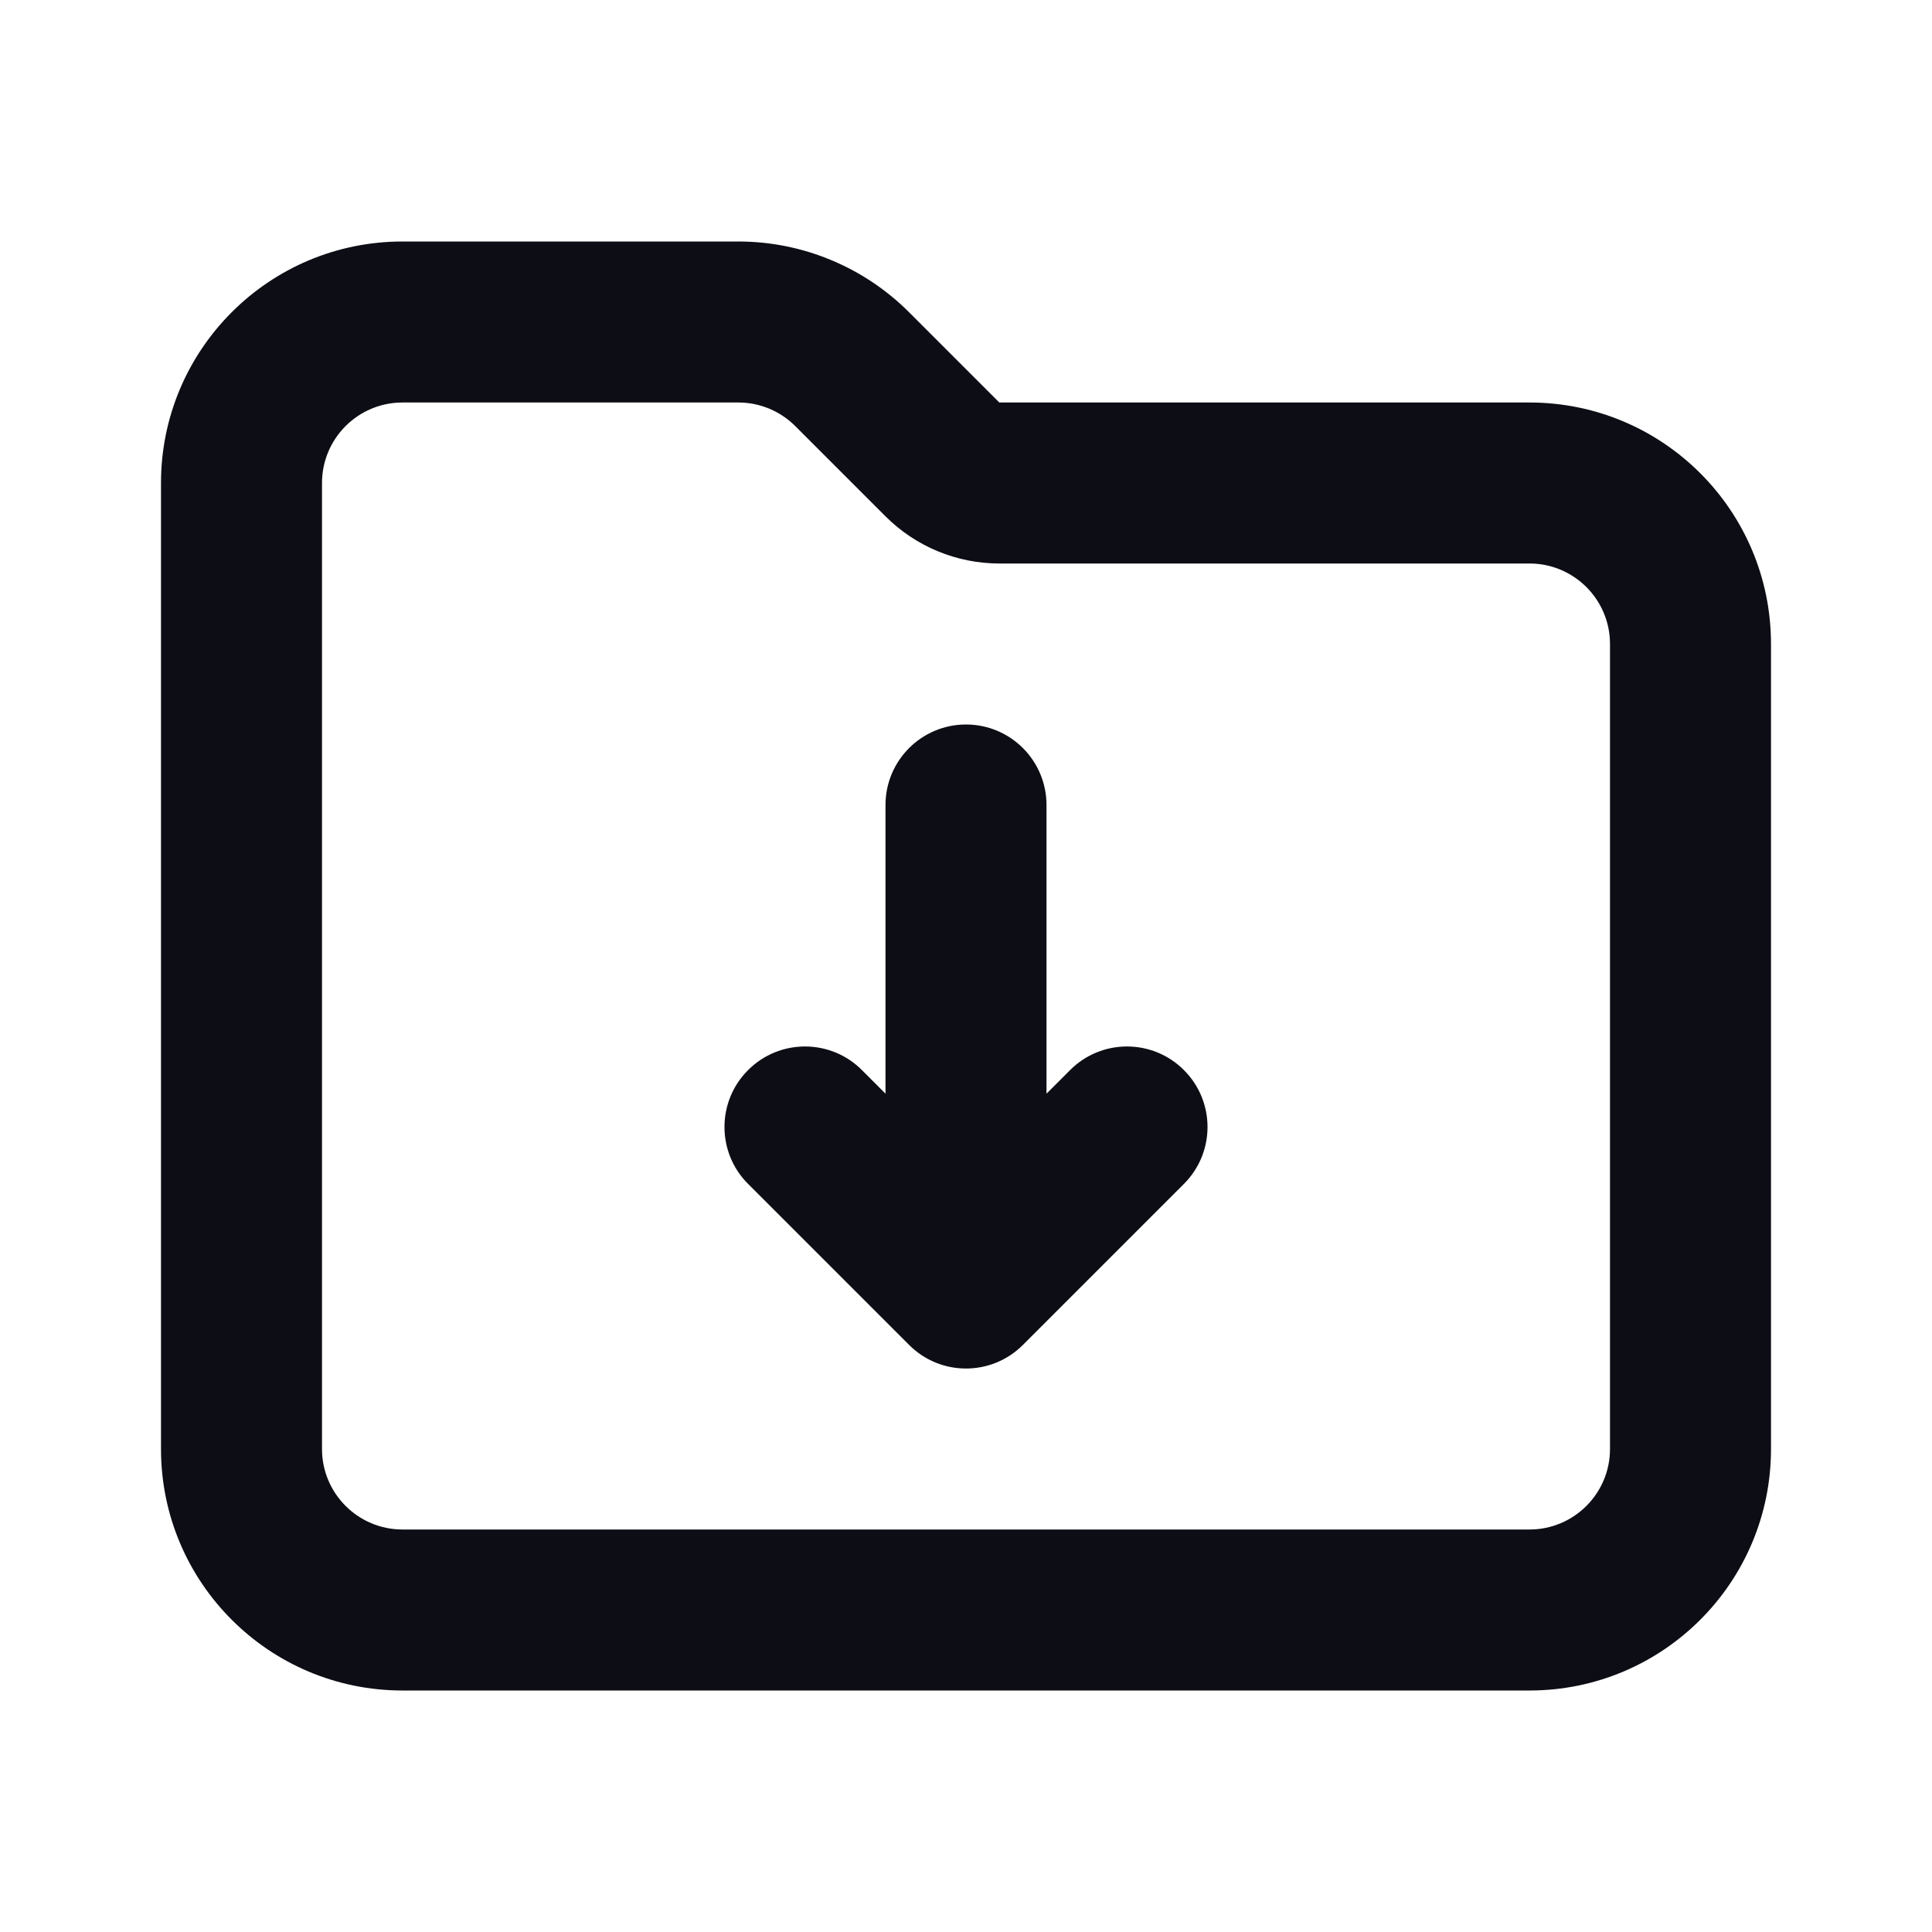 <svg width="24" height="24" viewBox="0 0 24 24" fill="none" xmlns="http://www.w3.org/2000/svg">
  <path
    fill-rule="evenodd"
    clip-rule="evenodd"
    d="M5 5C4.448 5 4 5.448 4 6V18C4 18.552 4.448 19 5 19H19C19.552 19 20 18.552 20 18V8C20 7.448 19.552 7 19 7H12.414C11.884 7 11.375 6.789 11 6.414L9.879 5.293C9.691 5.105 9.437 5 9.172 5H5ZM2 6C2 4.343 3.343 3 5 3H9.172C9.967 3 10.73 3.316 11.293 3.879L12.414 5L19 5C20.657 5 22 6.343 22 8V18C22 19.657 20.657 21 19 21H5C3.343 21 2 19.657 2 18V6ZM14.707 13.293C15.098 13.683 15.098 14.317 14.707 14.707L12.707 16.707C12.317 17.098 11.683 17.098 11.293 16.707L9.293 14.707C8.902 14.317 8.902 13.683 9.293 13.293C9.683 12.902 10.317 12.902 10.707 13.293L11 13.586V10C11 9.448 11.448 9 12 9C12.552 9 13 9.448 13 10V13.586L13.293 13.293C13.683 12.902 14.317 12.902 14.707 13.293Z"
    fill="#0D0D15"
  />
</svg>
